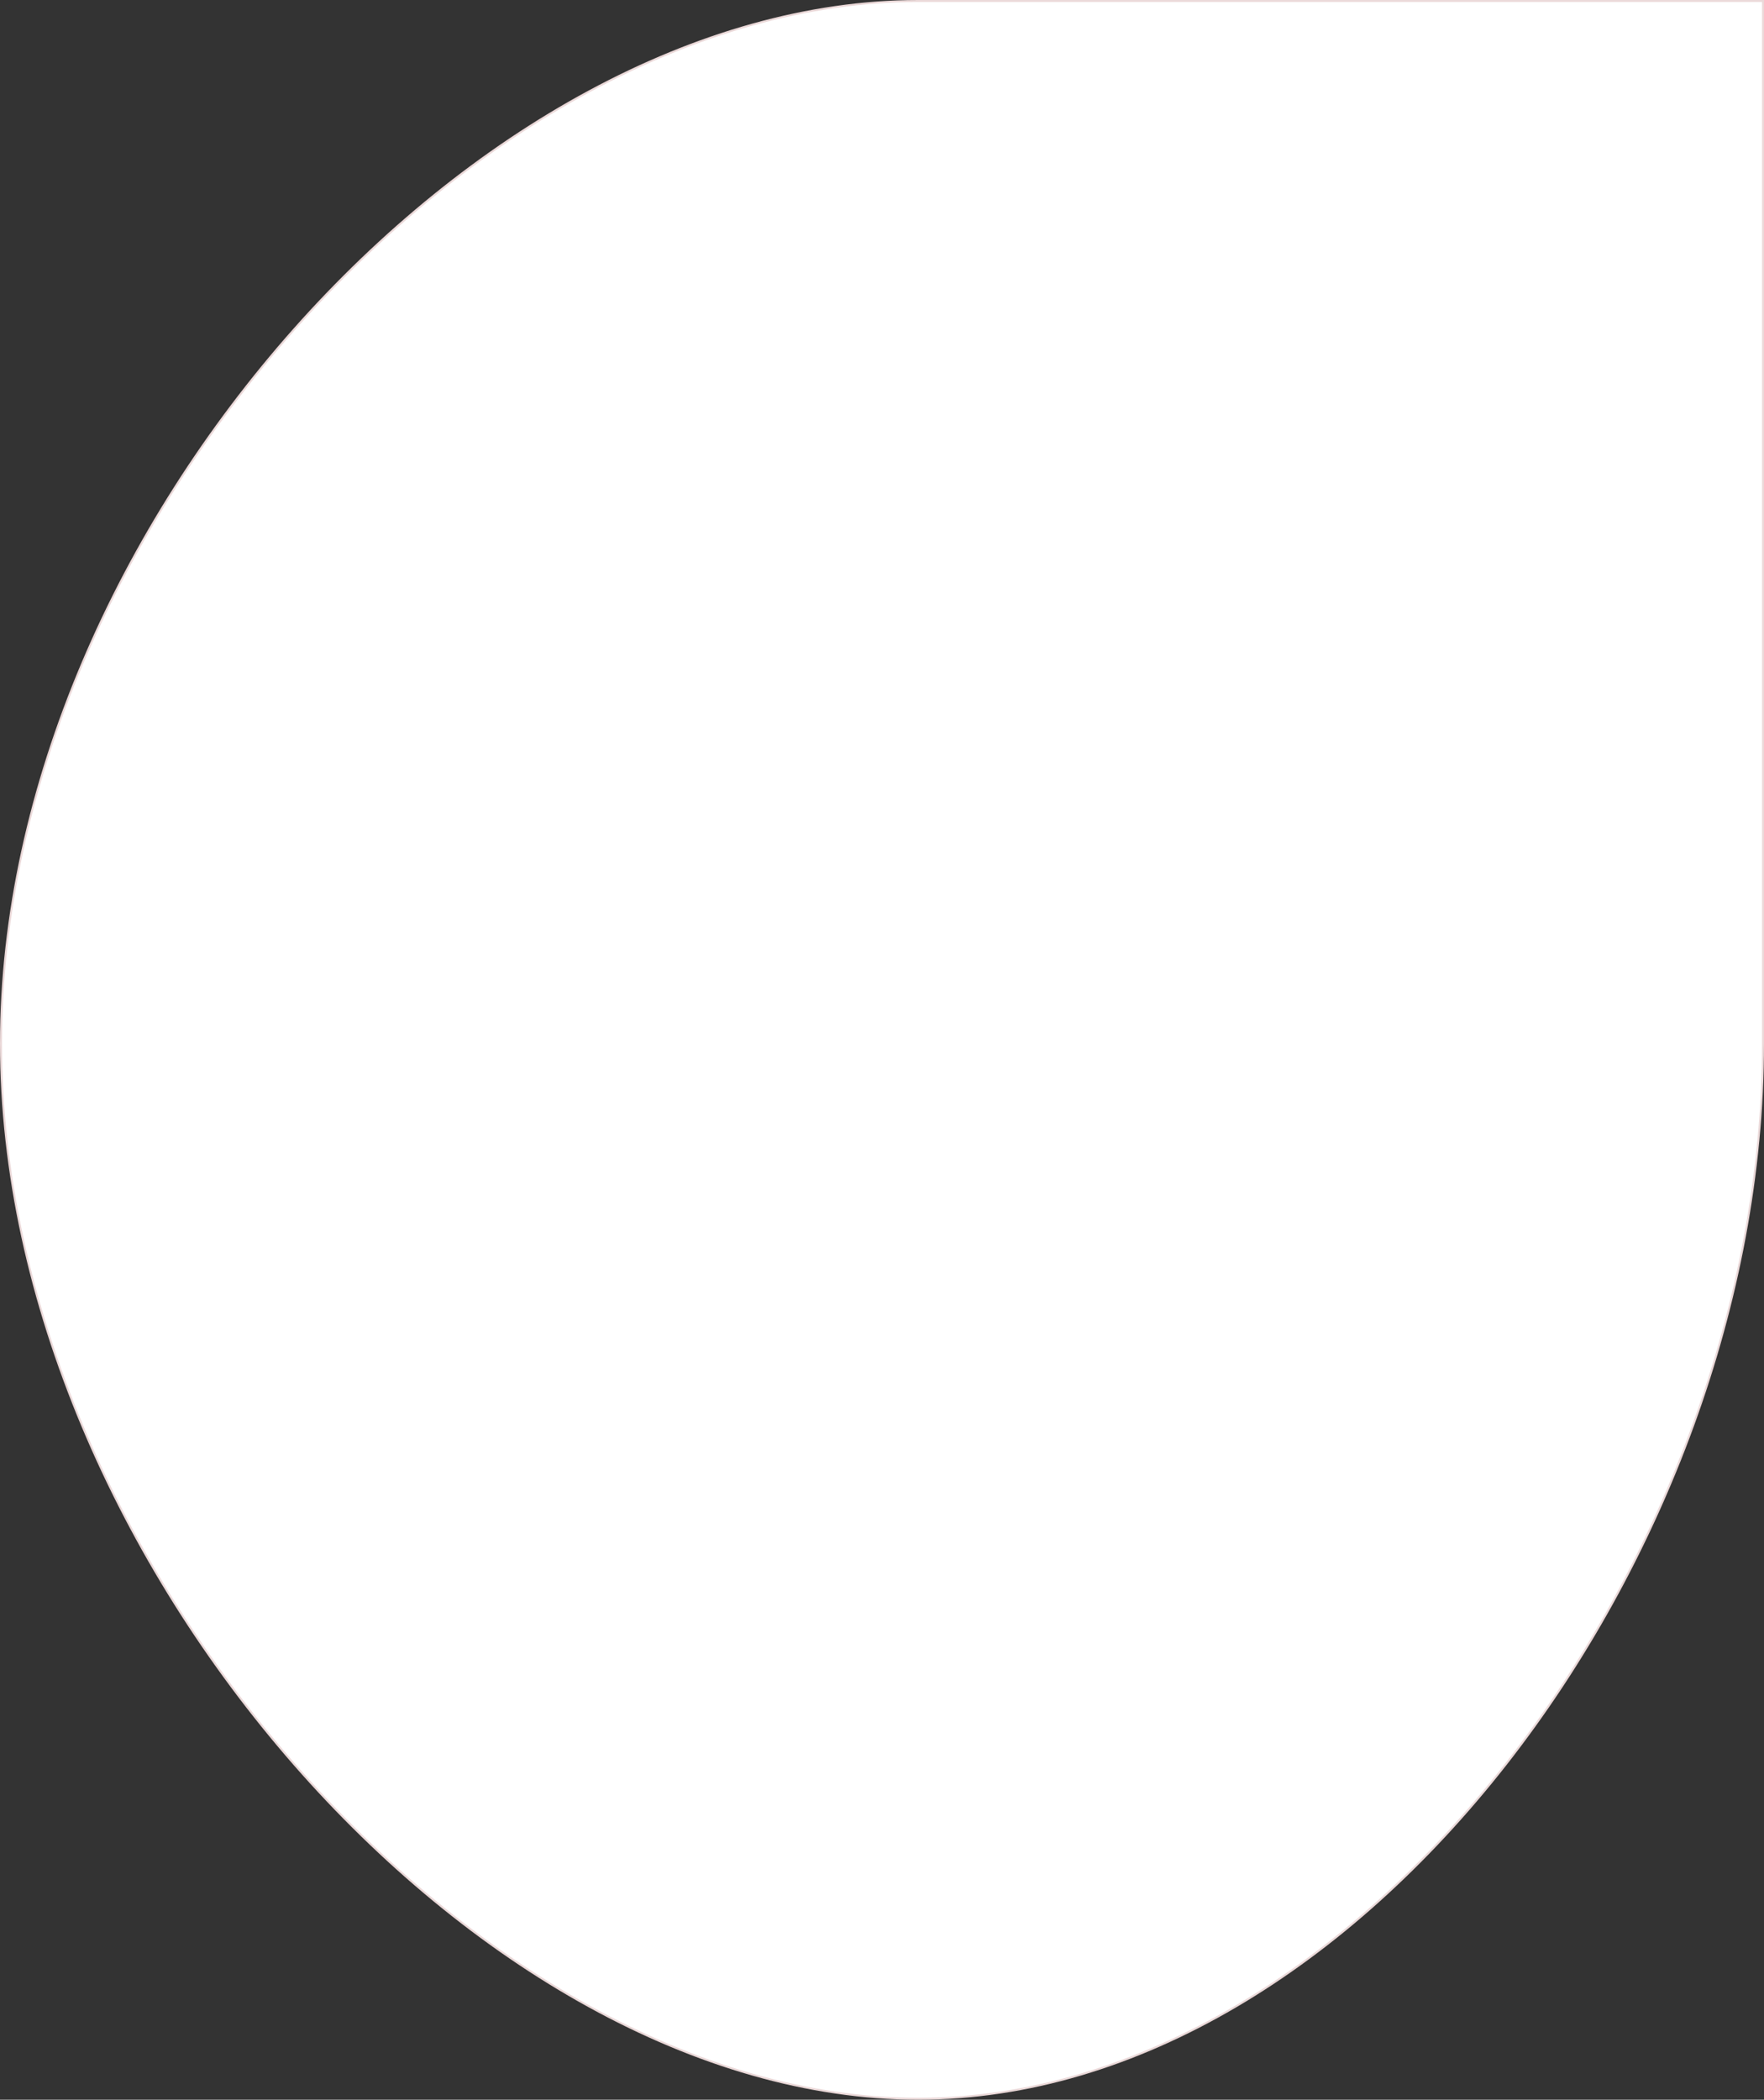 <svg xmlns="http://www.w3.org/2000/svg" width="904.654" height="1076.756" viewBox="0 0 904.654 1076.756">
  <rect x="0" y="0" width="904.654" height="1076.756" fill="#333333" stroke="none"/>
  <path id="Path_1" data-name="Path 1" d="M1624.619,0c-225.913,0-470.356,270.53-470.356,534.7s244.443,541.061,470.356,541.061,433.3-276.9,433.3-541.061V0Z" transform="translate(-1153.763 0.5)" fill="#fff" stroke="#ebd9d9" stroke-width="1"/>
</svg>
